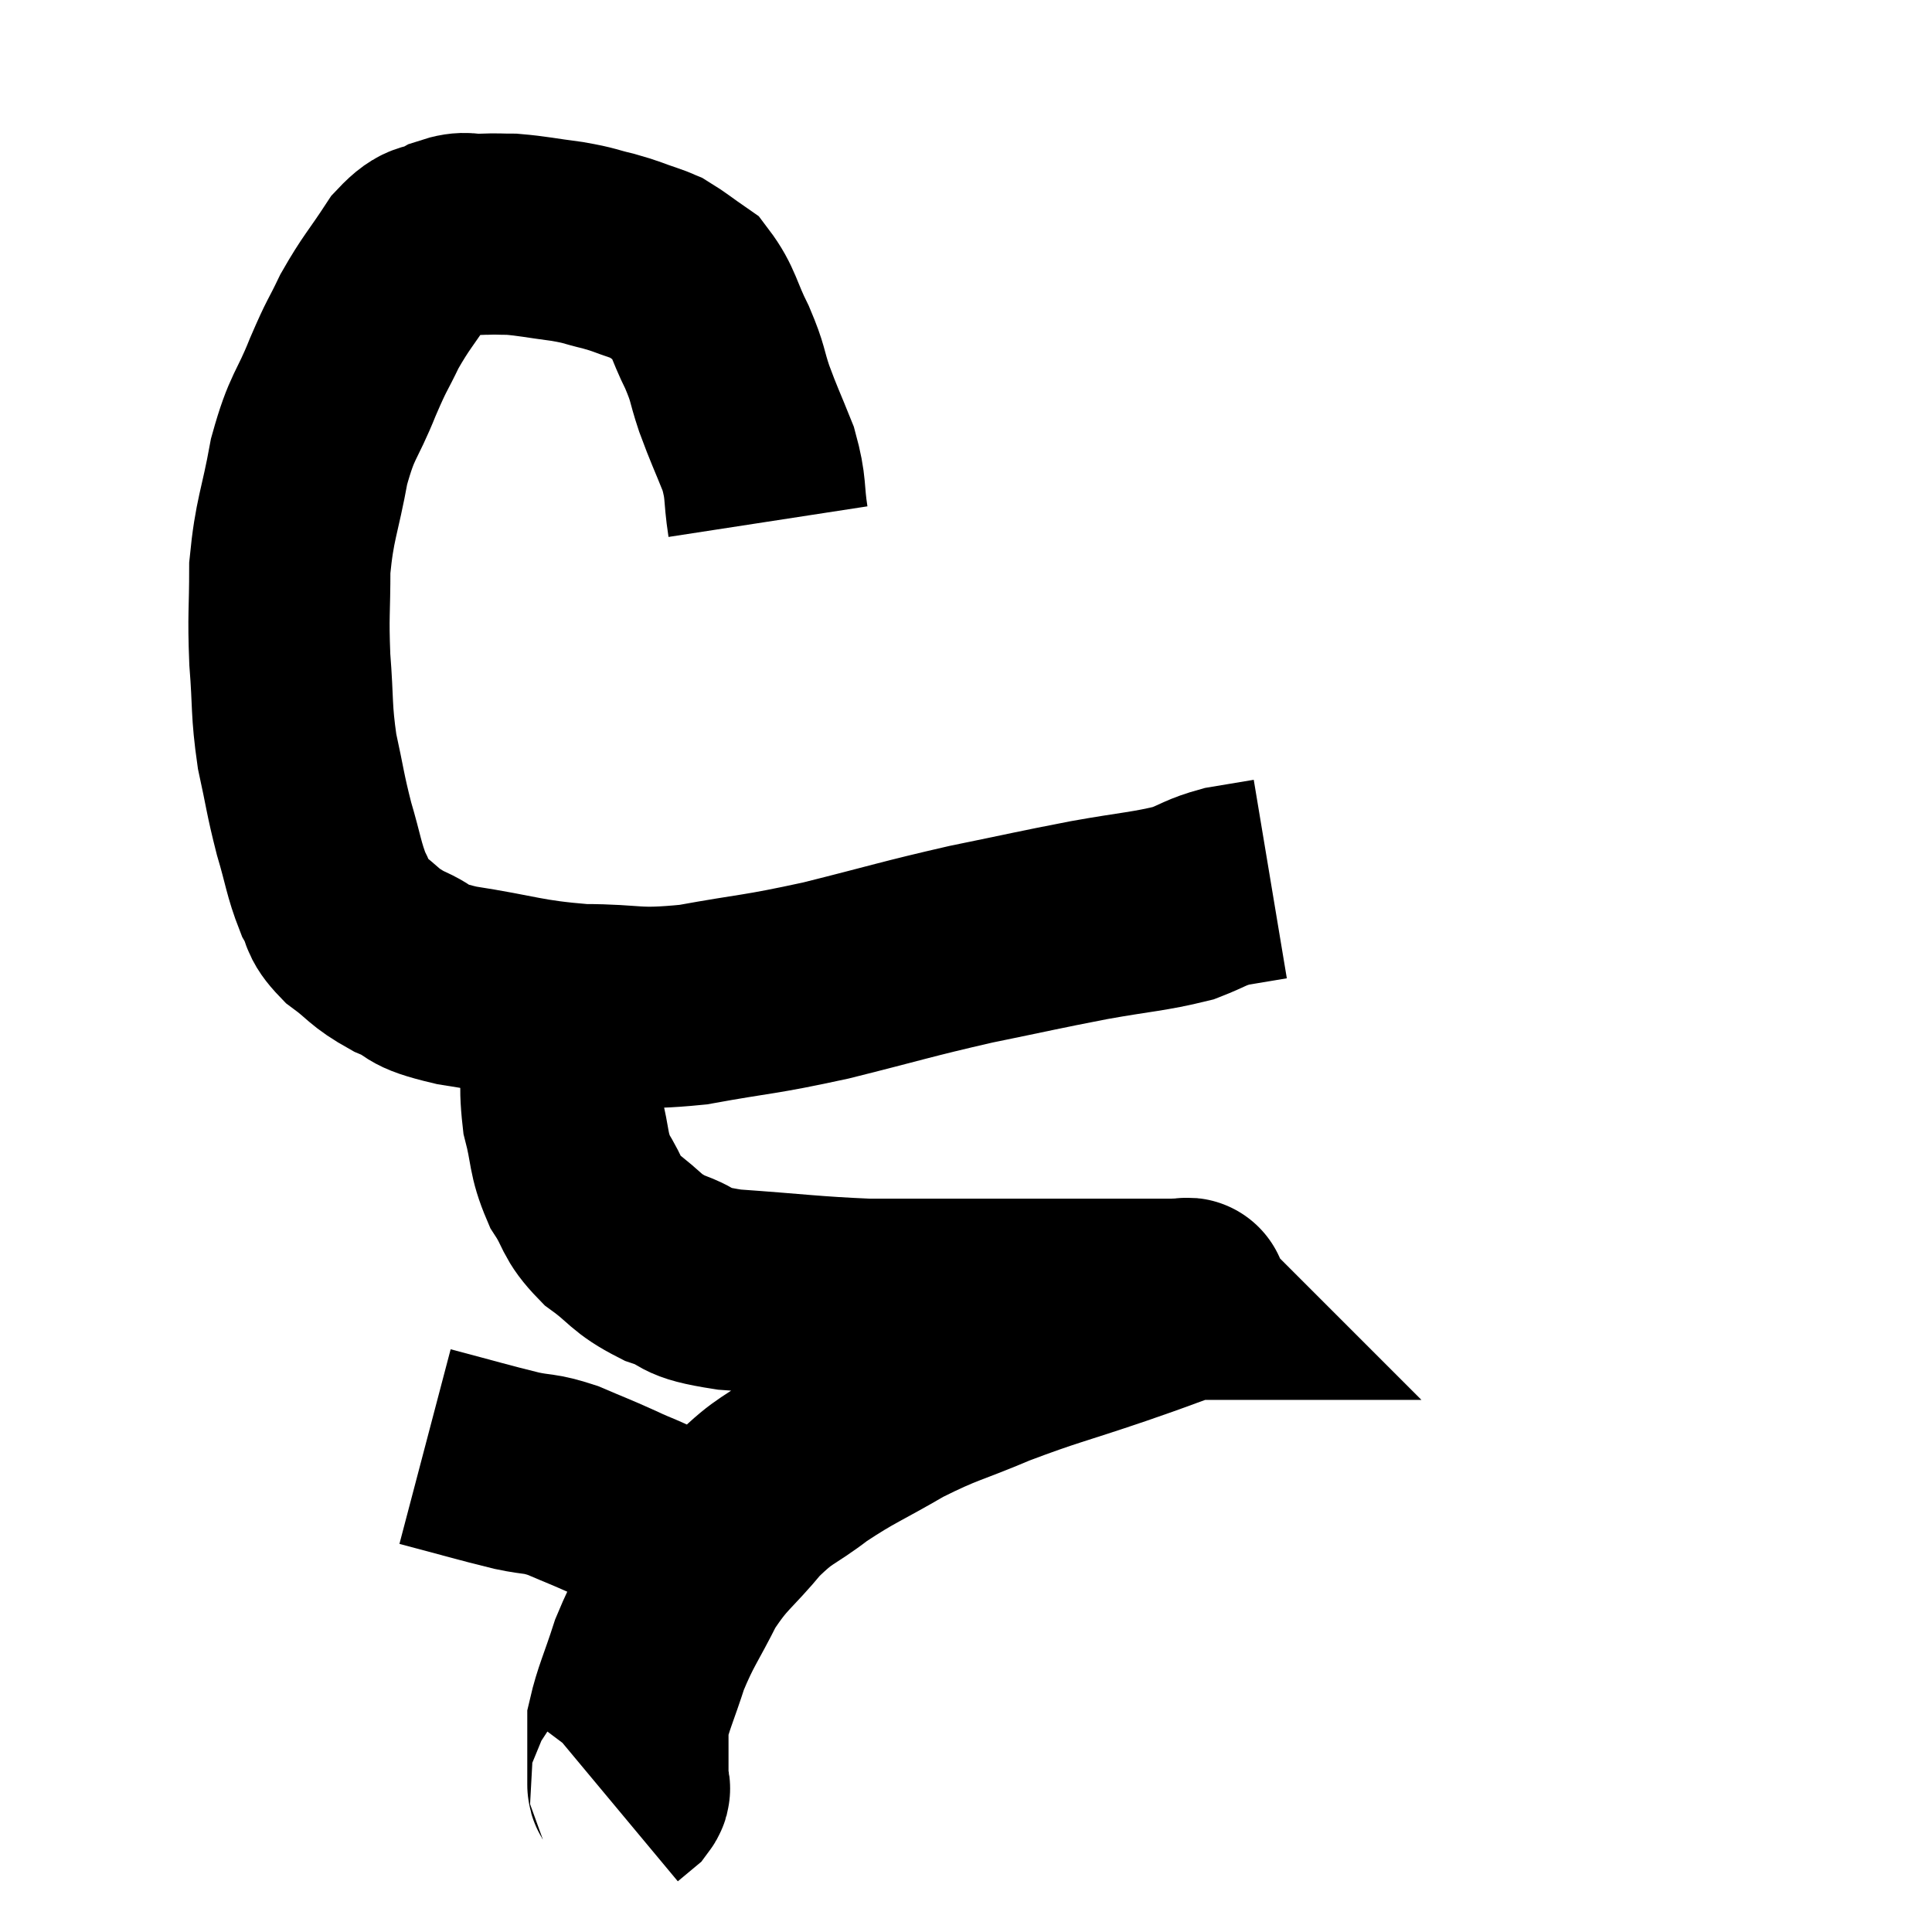 <svg width="48" height="48" viewBox="0 0 48 48" xmlns="http://www.w3.org/2000/svg"><path d="M 19.08 12.96 C 18.96 12.18, 19.05 12.165, 18.84 11.4 C 18.54 10.65, 18.495 10.59, 18.24 9.9 C 18.03 9.27, 18.105 9.315, 17.82 8.64 C 17.46 7.92, 17.475 7.695, 17.1 7.2 C 16.71 6.93, 16.59 6.825, 16.32 6.66 C 16.17 6.6, 16.32 6.645, 16.02 6.54 C 15.57 6.39, 15.6 6.375, 15.12 6.24 C 14.61 6.12, 14.7 6.105, 14.1 6 C 13.41 5.91, 13.245 5.865, 12.72 5.82 C 12.36 5.82, 12.39 5.805, 12 5.82 C 11.58 5.85, 11.61 5.73, 11.16 5.88 C 10.68 6.15, 10.695 5.895, 10.2 6.42 C 9.69 7.2, 9.6 7.245, 9.18 7.98 C 8.85 8.67, 8.895 8.49, 8.52 9.36 C 8.1 10.41, 8.01 10.275, 7.68 11.46 C 7.44 12.78, 7.32 12.87, 7.2 14.1 C 7.2 15.24, 7.155 15.24, 7.2 16.38 C 7.29 17.52, 7.23 17.61, 7.38 18.66 C 7.59 19.62, 7.575 19.695, 7.8 20.58 C 8.04 21.39, 8.04 21.585, 8.28 22.2 C 8.52 22.62, 8.355 22.62, 8.76 23.04 C 9.33 23.46, 9.255 23.52, 9.9 23.88 C 10.62 24.18, 10.2 24.21, 11.34 24.48 C 12.9 24.72, 12.99 24.84, 14.46 24.96 C 15.84 24.96, 15.705 25.11, 17.22 24.96 C 18.87 24.66, 18.795 24.735, 20.52 24.36 C 22.32 23.91, 22.485 23.835, 24.12 23.46 C 25.59 23.16, 25.74 23.115, 27.06 22.86 C 28.23 22.65, 28.545 22.65, 29.4 22.44 C 29.94 22.23, 29.94 22.17, 30.48 22.02 C 31.02 21.93, 31.29 21.885, 31.56 21.84 L 31.56 21.84" fill="none" stroke="black" stroke-width="5"></path><path d="M 13.98 25.62 C 13.98 26.67, 13.875 26.79, 13.98 27.72 C 14.19 28.53, 14.1 28.635, 14.4 29.34 C 14.79 29.94, 14.655 30, 15.18 30.54 C 15.84 31.02, 15.765 31.125, 16.5 31.5 C 17.31 31.77, 16.86 31.845, 18.12 32.04 C 19.83 32.16, 20.145 32.22, 21.54 32.28 C 22.62 32.28, 22.41 32.28, 23.7 32.28 C 25.2 32.28, 25.575 32.28, 26.7 32.28 C 27.45 32.28, 27.555 32.28, 28.2 32.28 C 28.74 32.28, 29.01 32.28, 29.28 32.28 C 29.28 32.28, 29.28 32.28, 29.28 32.28 C 29.28 32.28, 29.28 32.28, 29.28 32.28 C 29.28 32.28, 29.265 32.265, 29.28 32.28 C 29.31 32.31, 29.745 32.175, 29.34 32.34 C 28.5 32.64, 28.83 32.535, 27.66 32.94 C 26.16 33.45, 26.01 33.45, 24.66 33.96 C 23.46 34.47, 23.4 34.41, 22.26 34.98 C 21.18 35.61, 21.03 35.625, 20.1 36.24 C 19.32 36.84, 19.29 36.705, 18.54 37.44 C 17.82 38.31, 17.7 38.265, 17.1 39.18 C 16.62 40.14, 16.515 40.2, 16.14 41.1 C 15.87 41.94, 15.735 42.195, 15.6 42.78 C 15.6 43.11, 15.6 43.05, 15.6 43.44 C 15.6 43.89, 15.6 44.07, 15.6 44.34 C 15.6 44.43, 15.69 44.4, 15.6 44.52 L 15.24 44.82" fill="none" stroke="black" stroke-width="5"></path><path d="M 10.56 35.94 C 11.7 36.24, 11.985 36.33, 12.84 36.54 C 13.41 36.66, 13.38 36.585, 13.98 36.78 C 14.61 37.05, 14.64 37.05, 15.24 37.32 C 15.81 37.59, 15.9 37.575, 16.38 37.86 C 16.77 38.16, 16.89 38.25, 17.16 38.46 C 17.31 38.58, 17.385 38.64, 17.46 38.7 C 17.46 38.7, 17.46 38.7, 17.46 38.7 C 17.46 38.7, 17.46 38.7, 17.46 38.7 L 17.46 38.7" fill="none" stroke="black" stroke-width="5"></path></svg>